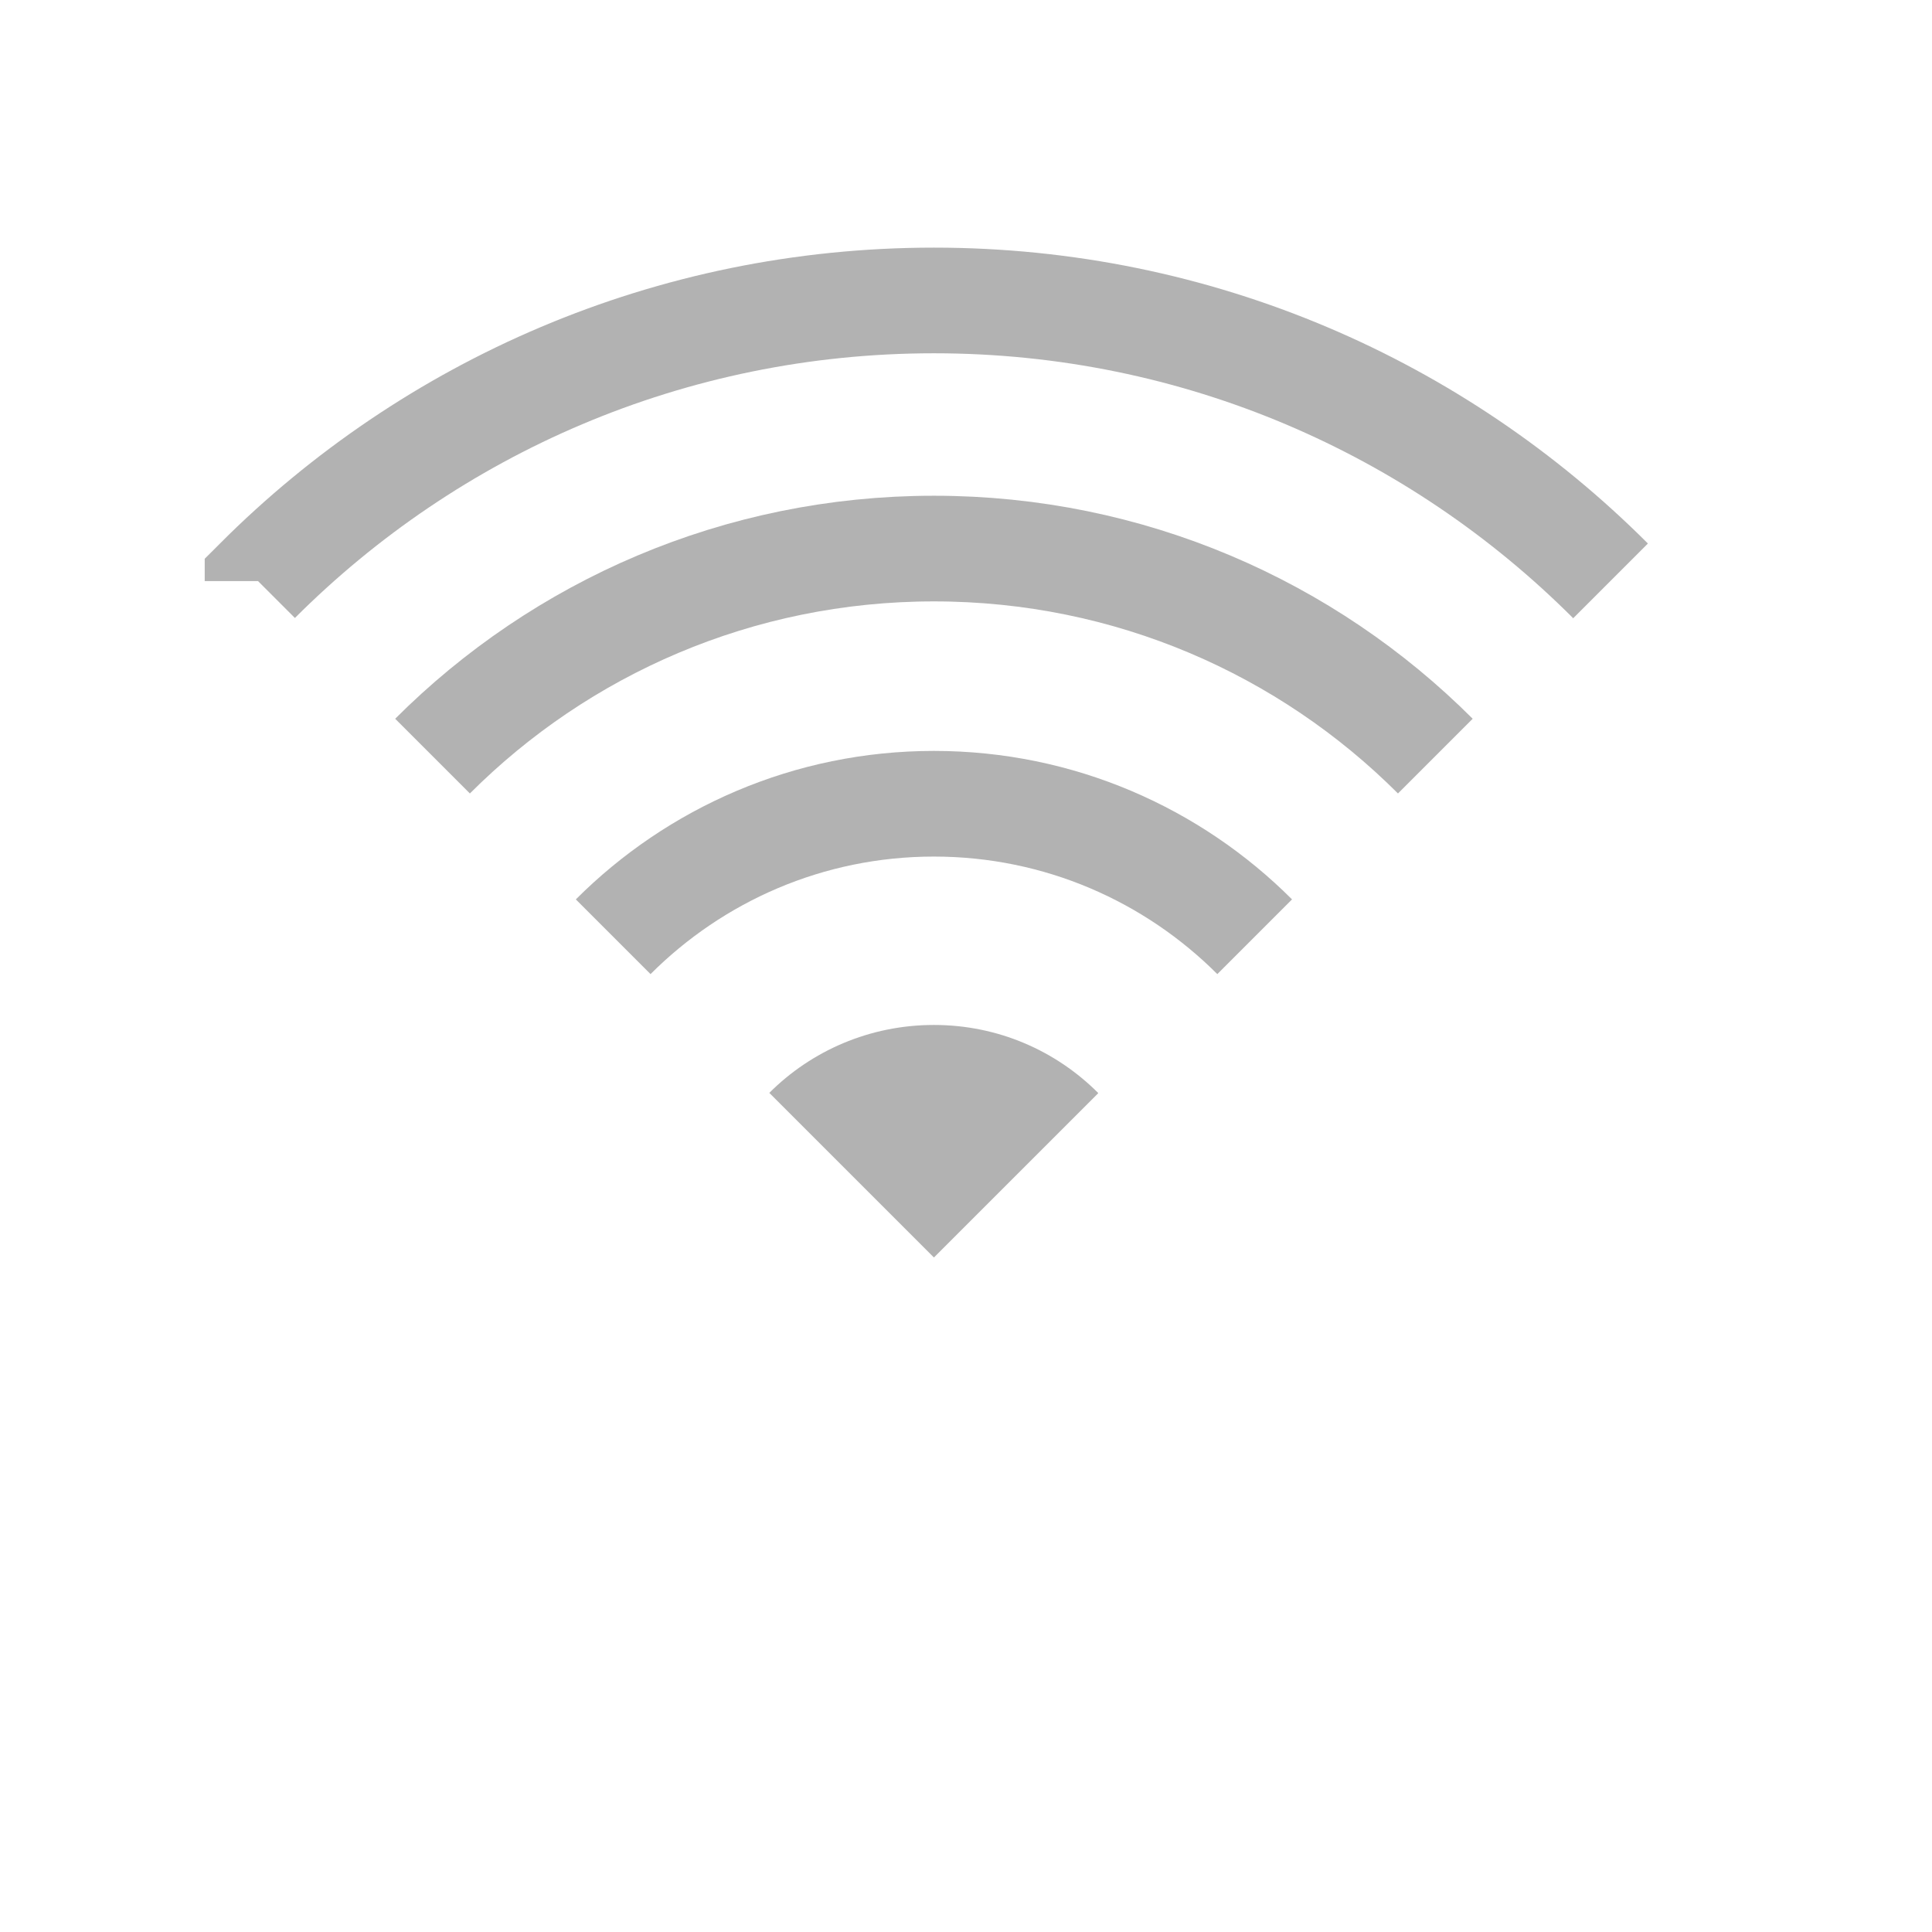 <?xml version="1.0" encoding="UTF-8" standalone="no"?>
<!-- Created with Inkscape (http://www.inkscape.org/) -->

<svg
   xmlns:dc="http://purl.org/dc/elements/1.1/"
   xmlns:cc="http://creativecommons.org/ns#"
   xmlns:rdf="http://www.w3.org/1999/02/22-rdf-syntax-ns#"
   xmlns:svg="http://www.w3.org/2000/svg"
   xmlns="http://www.w3.org/2000/svg"
   xmlns:sodipodi="http://sodipodi.sourceforge.net/DTD/sodipodi-0.dtd"
   xmlns:inkscape="http://www.inkscape.org/namespaces/inkscape"
   width="128"
   height="128"
   id="svg2"
   version="1.1"
   inkscape:version="0.48.4 r9939"
   sodipodi:docname="Nuovo documento 1">
  <defs
     id="defs4" />
  <sodipodi:namedview
     id="base"
     pagecolor="#ffffff"
     bordercolor="#666666"
     borderopacity="1.0"
     inkscape:pageopacity="0.0"
     inkscape:pageshadow="2"
     inkscape:zoom="3.959798"
     inkscape:cx="47.328013"
     inkscape:cy="57.603811"
     inkscape:document-units="px"
     inkscape:current-layer="layer1"
     showgrid="false"
     inkscape:object-paths="true"
     inkscape:window-width="1364"
     inkscape:window-height="747"
     inkscape:window-x="0"
     inkscape:window-y="19"
     inkscape:window-maximized="0" />
  <g
     inkscape:label="Livello 1"
     inkscape:groupmode="layer"
     id="layer1"
     transform="translate(0,-924.362)">
    <path
       style="color:#000000;fill:none;stroke:#b2b2b2;stroke-width:7;stroke-linecap:butt;stroke-linejoin:miter;stroke-miterlimit:4;stroke-opacity:1;stroke-dasharray:none;stroke-dashoffset:0;marker:none;visibility:visible;display:inline;overflow:visible;enable-background:accumulate"
       d="m 106.688,38.5 c -0.005,-0.005 0.005,-0.026 0,-0.031 C 95.217,26.998 79.379,19.906 61.875,19.906 c -17.504,0 -33.342,7.092 -44.812,18.562 l 0,0.031"
       transform="translate(0,924.362)"
       id="path3767"
       inkscape:connector-curvature="0"
       sodipodi:nodetypes="ccscc" />
    <path
       style="color:#000000;fill:none;stroke:#b2b2b2;stroke-width:7;stroke-linecap:butt;stroke-linejoin:miter;stroke-miterlimit:4;stroke-opacity:1;stroke-dasharray:none;stroke-dashoffset:0;marker:none;visibility:visible;display:inline;overflow:visible;enable-background:accumulate"
       d="m 95.094,50.094 c -8.5,-8.5 -20.248,-13.75 -33.219,-13.75 -12.971,0 -24.718,5.25 -33.219,13.75"
       transform="translate(0,924.362)"
       id="path3765"
       inkscape:connector-curvature="0"
       sodipodi:nodetypes="csc" />
    <path
       style="color:#000000;fill:none;stroke:#b2b2b2;stroke-width:7;stroke-opacity:1;marker:none;visibility:visible;display:inline;overflow:visible;enable-background:accumulate"
       d="M 83.125,62.062 C 77.687,56.624 70.174,53.25 61.875,53.25 c -8.299,0 -15.812,3.374 -21.25,8.812"
       transform="translate(0,924.362)"
       id="path3763"
       inkscape:connector-curvature="0"
       sodipodi:nodetypes="csc" />
    <path
       style="color:#000000;fill:#b2b2b2;fill-opacity:1;fill-rule:nonzero;stroke:none;stroke-width:7;stroke-linecap:butt;stroke-linejoin:miter;stroke-miterlimit:4;stroke-opacity:1;stroke-dasharray:none;stroke-dashoffset:0;marker:none;visibility:visible;display:inline;overflow:visible;enable-background:accumulate"
       d="M 61.875 67.906 C 57.621 67.906 53.756 69.619 50.969 72.406 L 61.875 83.312 L 72.75 72.438 C 72.745 72.432 72.755 72.412 72.75 72.406 C 69.962 69.619 66.129 67.906 61.875 67.906 z "
       transform="translate(0,924.362)"
       id="path3761" />
  </g>
</svg>
